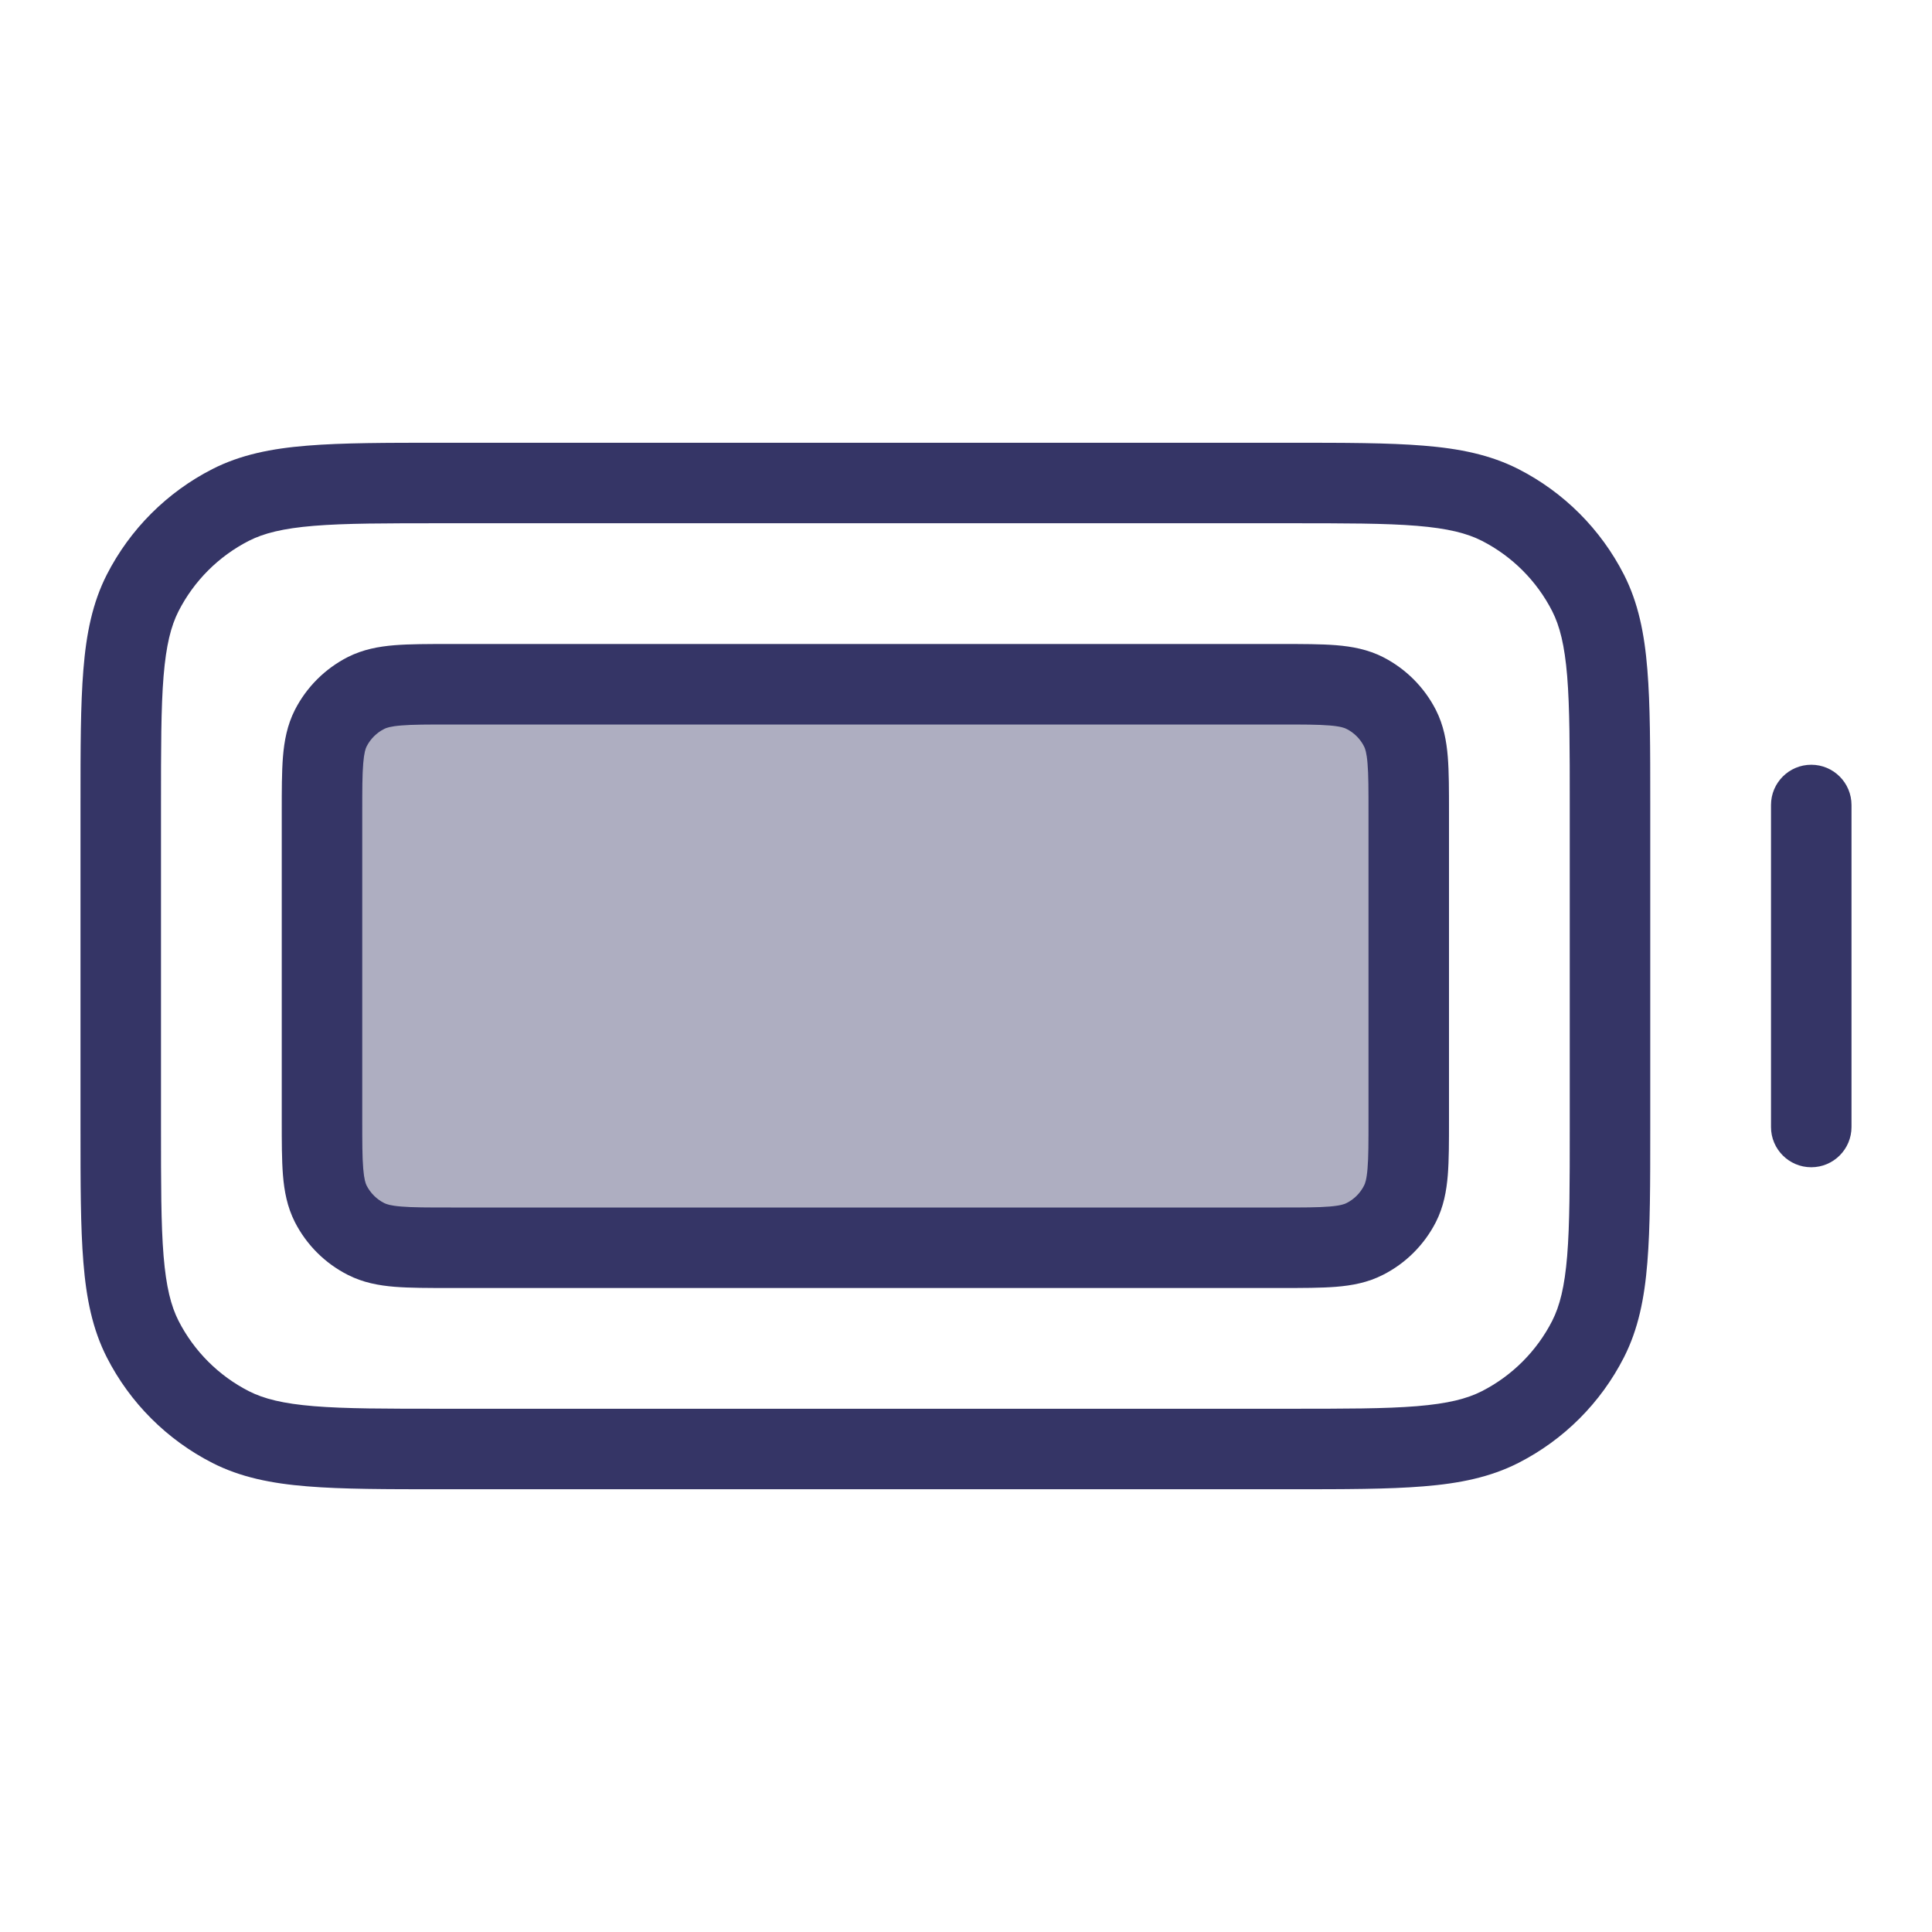 <svg width="24" height="24" viewBox="0 0 24 24" fill="none" xmlns="http://www.w3.org/2000/svg">
<path opacity="0.4" d="M5 8.5C4.448 8.5 4 8.948 4 9.5V14.5C4 15.052 4.448 15.5 5 15.5H16.5C17.052 15.5 17.5 15.052 17.5 14.5V9.5C17.5 8.948 17.052 8.5 16.5 8.5H5Z" fill="#353566"/>
<path fill-rule="evenodd" clip-rule="evenodd" d="M15.919 8H5.581C5.317 8 5.09 8 4.902 8.015C4.705 8.031 4.508 8.067 4.319 8.163C4.037 8.307 3.807 8.537 3.663 8.819C3.567 9.008 3.531 9.205 3.515 9.402C3.5 9.59 3.5 9.817 3.5 10.081V13.919C3.5 14.183 3.5 14.41 3.515 14.598C3.531 14.795 3.567 14.992 3.663 15.181C3.807 15.463 4.037 15.693 4.319 15.836C4.508 15.933 4.705 15.969 4.902 15.985C5.09 16 5.317 16 5.581 16H15.919C16.183 16 16.41 16 16.598 15.985C16.795 15.969 16.992 15.933 17.181 15.836C17.463 15.693 17.693 15.463 17.837 15.181C17.933 14.992 17.969 14.795 17.985 14.598C18 14.41 18 14.183 18 13.919V10.081C18 9.817 18 9.59 17.985 9.402C17.969 9.205 17.933 9.008 17.837 8.819C17.693 8.537 17.463 8.307 17.181 8.163C16.992 8.067 16.795 8.031 16.598 8.015C16.41 8 16.183 8 15.919 8ZM4.773 9.055C4.798 9.042 4.848 9.023 4.984 9.012C5.126 9 5.312 9 5.6 9H15.9C16.188 9 16.374 9 16.516 9.012C16.652 9.023 16.702 9.042 16.727 9.055C16.821 9.102 16.898 9.179 16.945 9.273C16.958 9.298 16.977 9.348 16.988 9.484C17 9.626 17 9.812 17 10.1V13.9C17 14.188 17 14.374 16.988 14.516C16.977 14.652 16.958 14.702 16.945 14.727C16.898 14.821 16.821 14.898 16.727 14.945C16.702 14.958 16.652 14.977 16.516 14.988C16.374 15 16.188 15 15.9 15H5.6C5.312 15 5.126 15 4.984 14.988C4.848 14.977 4.798 14.958 4.773 14.945C4.679 14.898 4.602 14.821 4.554 14.727C4.542 14.702 4.523 14.652 4.512 14.516C4.5 14.374 4.5 14.188 4.5 13.9V10.1C4.5 9.812 4.5 9.626 4.512 9.484C4.523 9.348 4.542 9.298 4.554 9.273C4.602 9.179 4.679 9.102 4.773 9.055Z" fill="#353566"/>
<path fill-rule="evenodd" clip-rule="evenodd" d="M5.478 5.5H16.022C16.703 5.5 17.245 5.5 17.683 5.536C18.131 5.572 18.512 5.649 18.862 5.827C19.427 6.115 19.885 6.574 20.173 7.138C20.351 7.488 20.428 7.869 20.464 8.317C20.5 8.755 20.5 9.297 20.5 9.978V14.022C20.5 14.703 20.5 15.245 20.464 15.683C20.428 16.131 20.351 16.512 20.173 16.862C19.885 17.427 19.427 17.885 18.862 18.173C18.512 18.351 18.131 18.428 17.683 18.464C17.245 18.5 16.703 18.5 16.022 18.5H5.478C4.797 18.5 4.255 18.5 3.817 18.464C3.369 18.428 2.988 18.351 2.638 18.173C2.074 17.885 1.615 17.427 1.327 16.862C1.149 16.512 1.072 16.131 1.036 15.683C1 15.245 1 14.703 1 14.022V9.978C1 9.297 1 8.755 1.036 8.317C1.072 7.869 1.149 7.488 1.327 7.138C1.615 6.574 2.074 6.115 2.638 5.827C2.988 5.649 3.369 5.572 3.817 5.536C4.255 5.5 4.797 5.5 5.478 5.5ZM3.899 6.532C3.513 6.564 3.277 6.624 3.092 6.718C2.716 6.91 2.41 7.216 2.218 7.592C2.124 7.777 2.064 8.013 2.032 8.399C2 8.791 2 9.292 2 10V14C2 14.708 2 15.21 2.032 15.601C2.064 15.987 2.124 16.223 2.218 16.408C2.41 16.784 2.716 17.09 3.092 17.282C3.277 17.376 3.513 17.436 3.899 17.468C4.291 17.5 4.792 17.5 5.5 17.5H16C16.708 17.5 17.209 17.5 17.601 17.468C17.987 17.436 18.223 17.376 18.408 17.282C18.784 17.09 19.09 16.784 19.282 16.408C19.376 16.223 19.436 15.987 19.468 15.601C19.5 15.21 19.5 14.708 19.5 14V10C19.5 9.292 19.5 8.791 19.468 8.399C19.436 8.013 19.376 7.777 19.282 7.592C19.09 7.216 18.784 6.91 18.408 6.718C18.223 6.624 17.987 6.564 17.601 6.532C17.209 6.5 16.708 6.5 16 6.5H5.5C4.792 6.5 4.291 6.5 3.899 6.532Z" fill="#353566"/>
<path d="M22.5 9.5C22.776 9.5 23 9.724 23 10V14C23 14.276 22.776 14.5 22.5 14.5C22.224 14.5 22 14.276 22 14V10C22 9.724 22.224 9.5 22.5 9.5Z" fill="#353566"/>
</svg>
